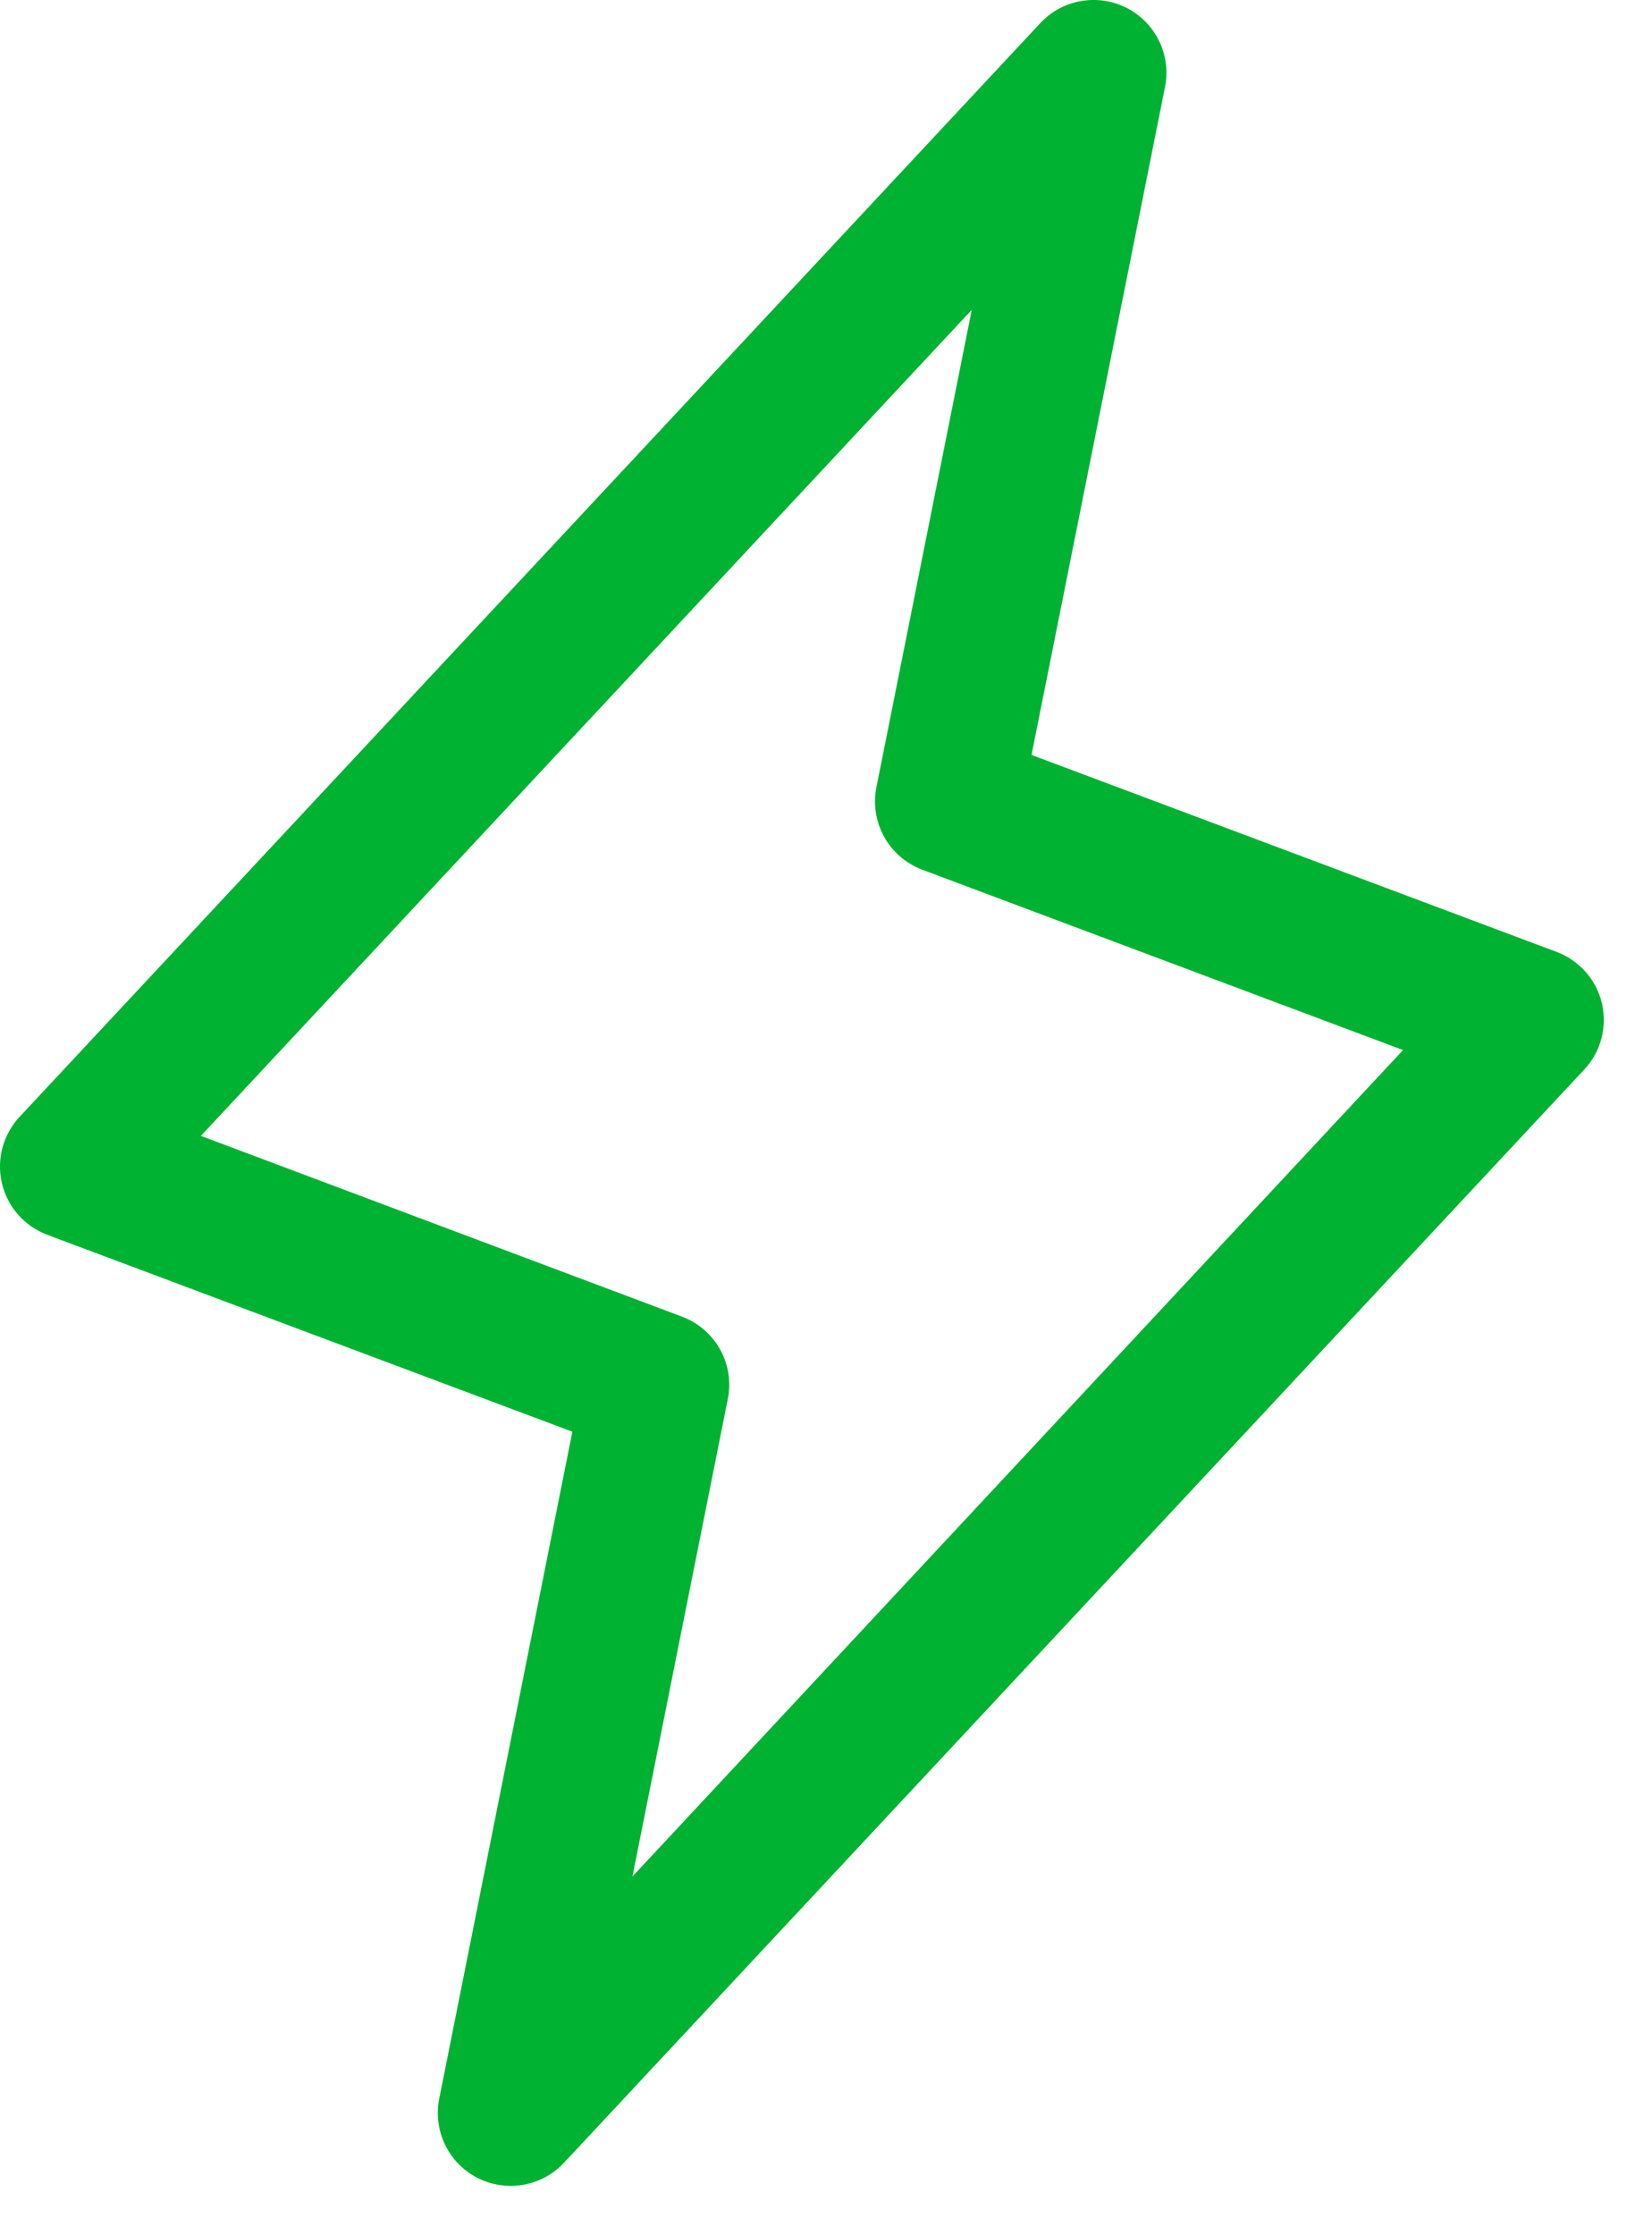 <svg width="17" height="23" viewBox="0 0 17 23" fill="none" xmlns="http://www.w3.org/2000/svg">
<path id="Vector" d="M16.485 10.325C16.456 10.204 16.399 10.093 16.317 10.001C16.235 9.908 16.132 9.837 16.016 9.794L10.615 7.768L11.989 0.893C12.021 0.734 11.999 0.568 11.928 0.422C11.857 0.276 11.74 0.156 11.595 0.082C11.45 0.008 11.285 -0.017 11.124 0.011C10.964 0.039 10.817 0.118 10.706 0.237L0.206 11.487C0.121 11.577 0.059 11.687 0.026 11.806C-0.006 11.926 -0.009 12.051 0.019 12.172C0.047 12.293 0.104 12.405 0.186 12.498C0.268 12.591 0.371 12.662 0.487 12.706L5.89 14.732L4.519 21.599C4.488 21.759 4.51 21.924 4.581 22.071C4.652 22.217 4.769 22.336 4.914 22.41C5.059 22.484 5.224 22.509 5.384 22.481C5.545 22.453 5.692 22.374 5.803 22.255L16.303 11.005C16.387 10.915 16.447 10.806 16.479 10.688C16.51 10.569 16.512 10.444 16.485 10.325ZM6.508 19.309L7.489 14.398C7.525 14.224 7.497 14.043 7.411 13.887C7.325 13.732 7.187 13.612 7.021 13.549L2.067 11.688L10 3.188L9.019 8.099C8.984 8.273 9.012 8.454 9.098 8.61C9.184 8.765 9.322 8.885 9.488 8.948L14.438 10.805L6.508 19.309Z" fill="#00B232"/>
</svg>
